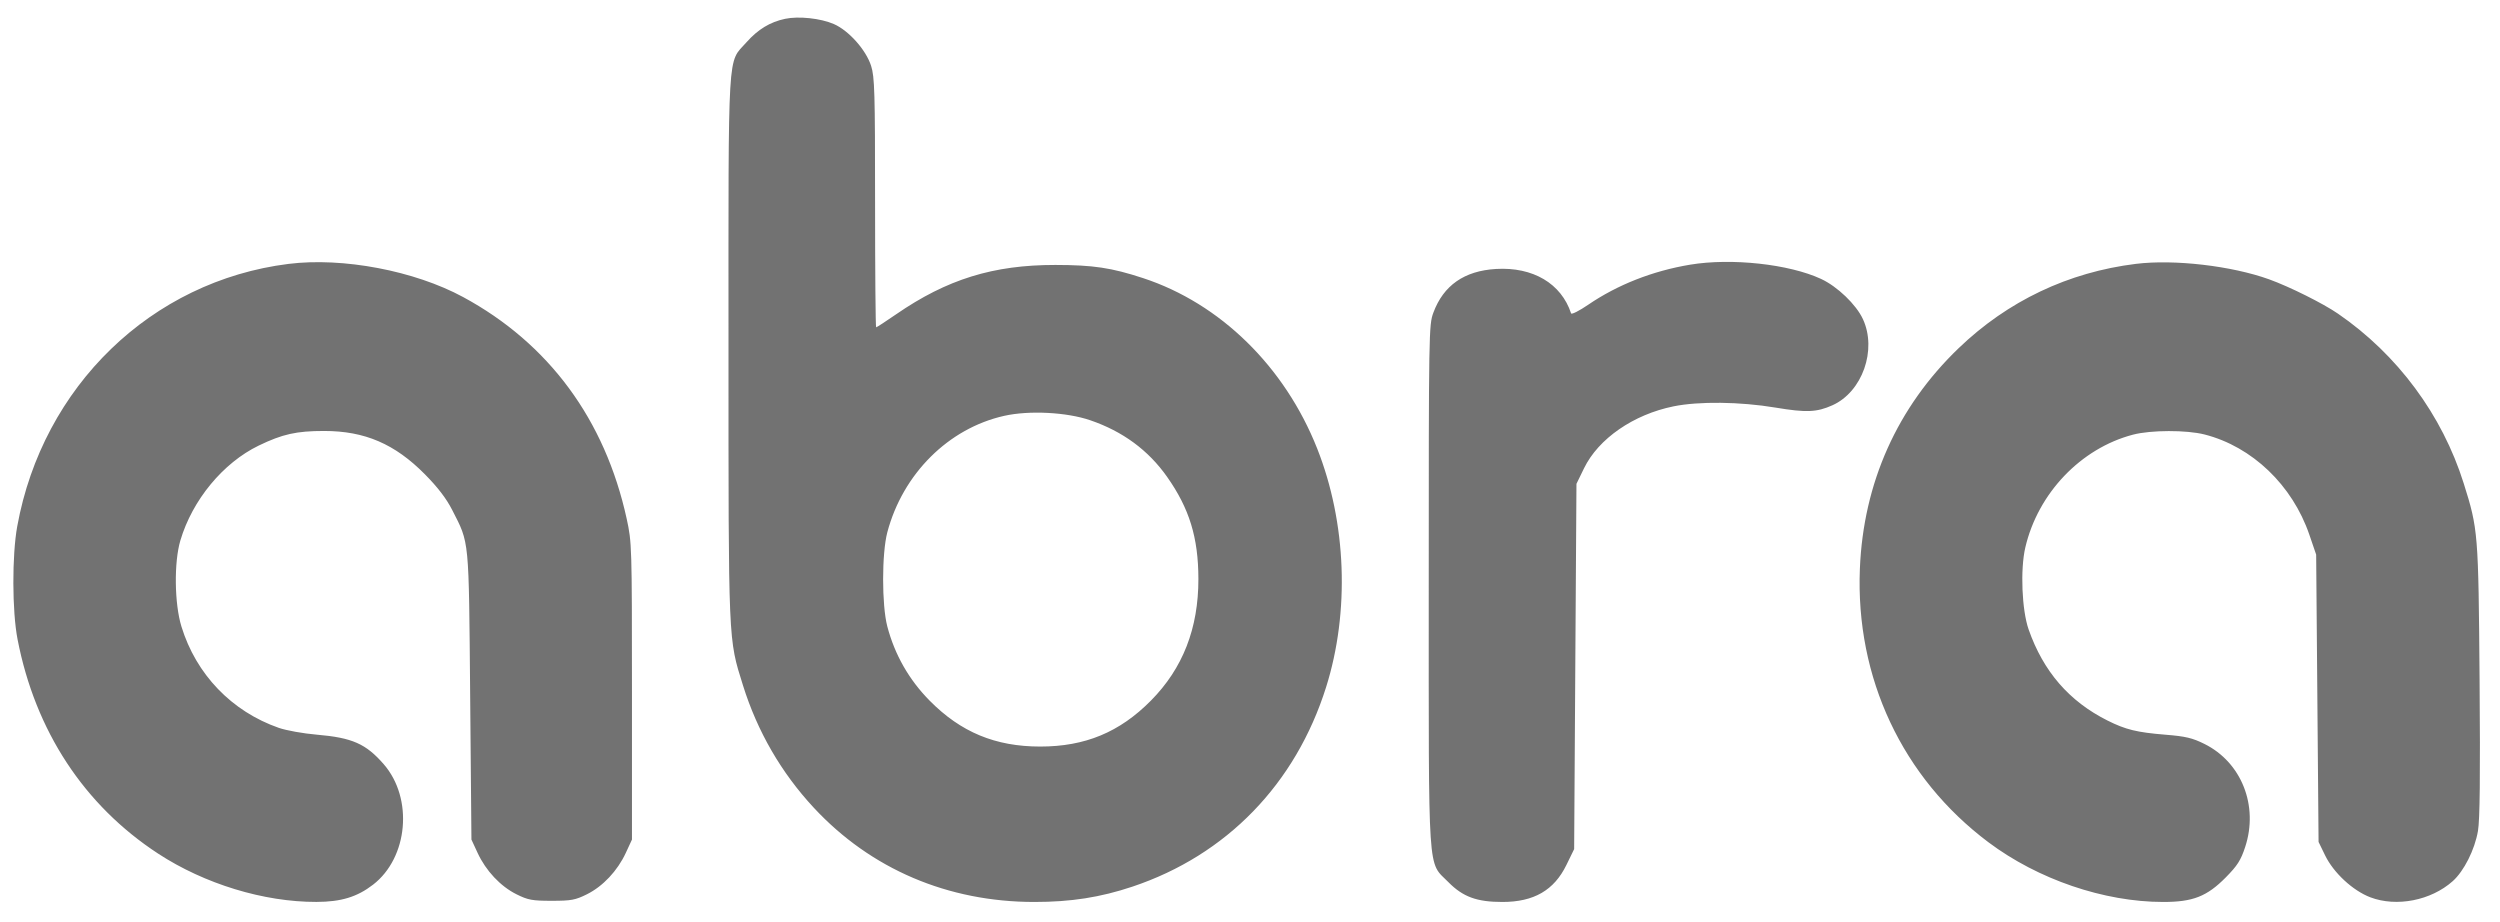 <svg width="103" height="38" viewBox="0 0 103 38" fill="none" xmlns="http://www.w3.org/2000/svg">
<path fill-rule="evenodd" clip-rule="evenodd" d="M32.348 0.775C31.725 0.907 31.229 1.209 30.755 1.742C29.962 2.635 30.014 1.742 30.014 14.312C30.014 26.606 30.001 26.286 30.61 28.235C31.203 30.134 32.187 31.835 33.526 33.276C35.876 35.805 39.05 37.161 42.618 37.161C44.123 37.161 45.335 36.972 46.658 36.529C50.533 35.232 53.38 32.298 54.636 28.308C55.613 25.204 55.476 21.534 54.269 18.482C52.933 15.104 50.273 12.5 47.091 11.457C45.788 11.03 45.042 10.918 43.481 10.916C40.922 10.914 39.016 11.505 36.919 12.95C36.491 13.245 36.121 13.486 36.097 13.486C36.073 13.486 36.053 11.177 36.053 8.355C36.053 3.797 36.035 3.167 35.89 2.715C35.68 2.056 34.969 1.258 34.353 0.99C33.81 0.754 32.904 0.657 32.348 0.775ZM11.885 10.873C6.24 11.58 1.76 15.913 0.711 21.68C0.492 22.882 0.498 25.178 0.723 26.339C1.452 30.11 3.464 33.176 6.516 35.17C8.428 36.419 10.873 37.165 13.038 37.159C14.053 37.157 14.714 36.955 15.371 36.448C16.817 35.332 17.033 32.892 15.81 31.486C15.076 30.642 14.511 30.393 13.05 30.268C12.496 30.221 11.794 30.095 11.49 29.989C9.546 29.312 8.078 27.783 7.474 25.809C7.186 24.869 7.165 23.166 7.431 22.268C7.924 20.602 9.19 19.069 10.659 18.358C11.64 17.884 12.214 17.756 13.352 17.756C15.03 17.756 16.269 18.289 17.511 19.546C18.037 20.078 18.392 20.543 18.628 21.006C19.345 22.414 19.313 22.092 19.371 28.672L19.423 34.59L19.678 35.141C20.019 35.877 20.62 36.517 21.279 36.844C21.754 37.081 21.929 37.113 22.73 37.113C23.531 37.113 23.706 37.081 24.181 36.844C24.84 36.517 25.441 35.877 25.782 35.141L26.037 34.59L26.037 28.477C26.036 22.492 26.032 22.344 25.82 21.376C24.927 17.29 22.609 14.147 19.08 12.238C17.074 11.153 14.124 10.593 11.885 10.873ZM69.637 10.904C68.091 11.161 66.64 11.731 65.431 12.557C65.064 12.808 64.747 12.967 64.729 12.911C64.324 11.681 63.16 10.992 61.638 11.081C60.33 11.158 59.471 11.757 59.054 12.884C58.869 13.384 58.864 13.671 58.864 24.097C58.864 36.322 58.808 35.468 59.672 36.343C60.274 36.952 60.844 37.161 61.9 37.161C63.196 37.161 64.029 36.679 64.537 35.635L64.855 34.983L64.902 27.459L64.95 19.934L65.264 19.289C65.855 18.075 67.298 17.077 68.948 16.742C69.991 16.529 71.698 16.55 73.145 16.792C74.418 17.005 74.849 16.987 75.496 16.697C76.727 16.146 77.34 14.415 76.752 13.147C76.474 12.546 75.7 11.803 75.026 11.491C73.71 10.88 71.334 10.622 69.637 10.904ZM88.001 10.871C85.216 11.214 82.72 12.4 80.696 14.345C78.168 16.774 76.771 19.892 76.627 23.432C76.444 27.926 78.378 32.043 81.923 34.701C83.964 36.231 86.683 37.16 89.124 37.161C90.346 37.162 90.926 36.934 91.7 36.151C92.181 35.664 92.322 35.443 92.502 34.893C93.058 33.199 92.353 31.413 90.827 30.652C90.327 30.403 90.047 30.337 89.217 30.27C88.039 30.174 87.577 30.061 86.829 29.686C85.249 28.894 84.186 27.666 83.579 25.933C83.3 25.134 83.232 23.464 83.442 22.559C83.962 20.323 85.726 18.473 87.879 17.908C88.618 17.714 90.088 17.711 90.833 17.902C92.788 18.403 94.447 19.99 95.144 22.027L95.426 22.85L95.475 28.768L95.525 34.687L95.793 35.239C96.142 35.959 96.935 36.694 97.658 36.969C98.737 37.379 100.154 37.102 101.05 36.306C101.514 35.893 101.959 35.011 102.092 34.236C102.171 33.777 102.19 31.988 102.159 28.026C102.111 21.941 102.1 21.806 101.505 19.915C100.617 17.091 98.775 14.605 96.323 12.922C95.707 12.498 94.325 11.81 93.487 11.508C91.937 10.951 89.577 10.677 88.001 10.871ZM41.372 17.133C39.076 17.648 37.196 19.521 36.558 21.928C36.327 22.8 36.327 24.933 36.557 25.809C36.864 26.977 37.452 28.007 38.303 28.868C39.586 30.167 41.01 30.758 42.858 30.758C44.705 30.758 46.128 30.168 47.415 28.868C48.733 27.537 49.377 25.888 49.374 23.849C49.371 22.148 49.003 20.95 48.083 19.644C47.308 18.546 46.258 17.773 44.917 17.314C43.944 16.981 42.401 16.902 41.372 17.133Z" fill="#727272"/>
</svg>
